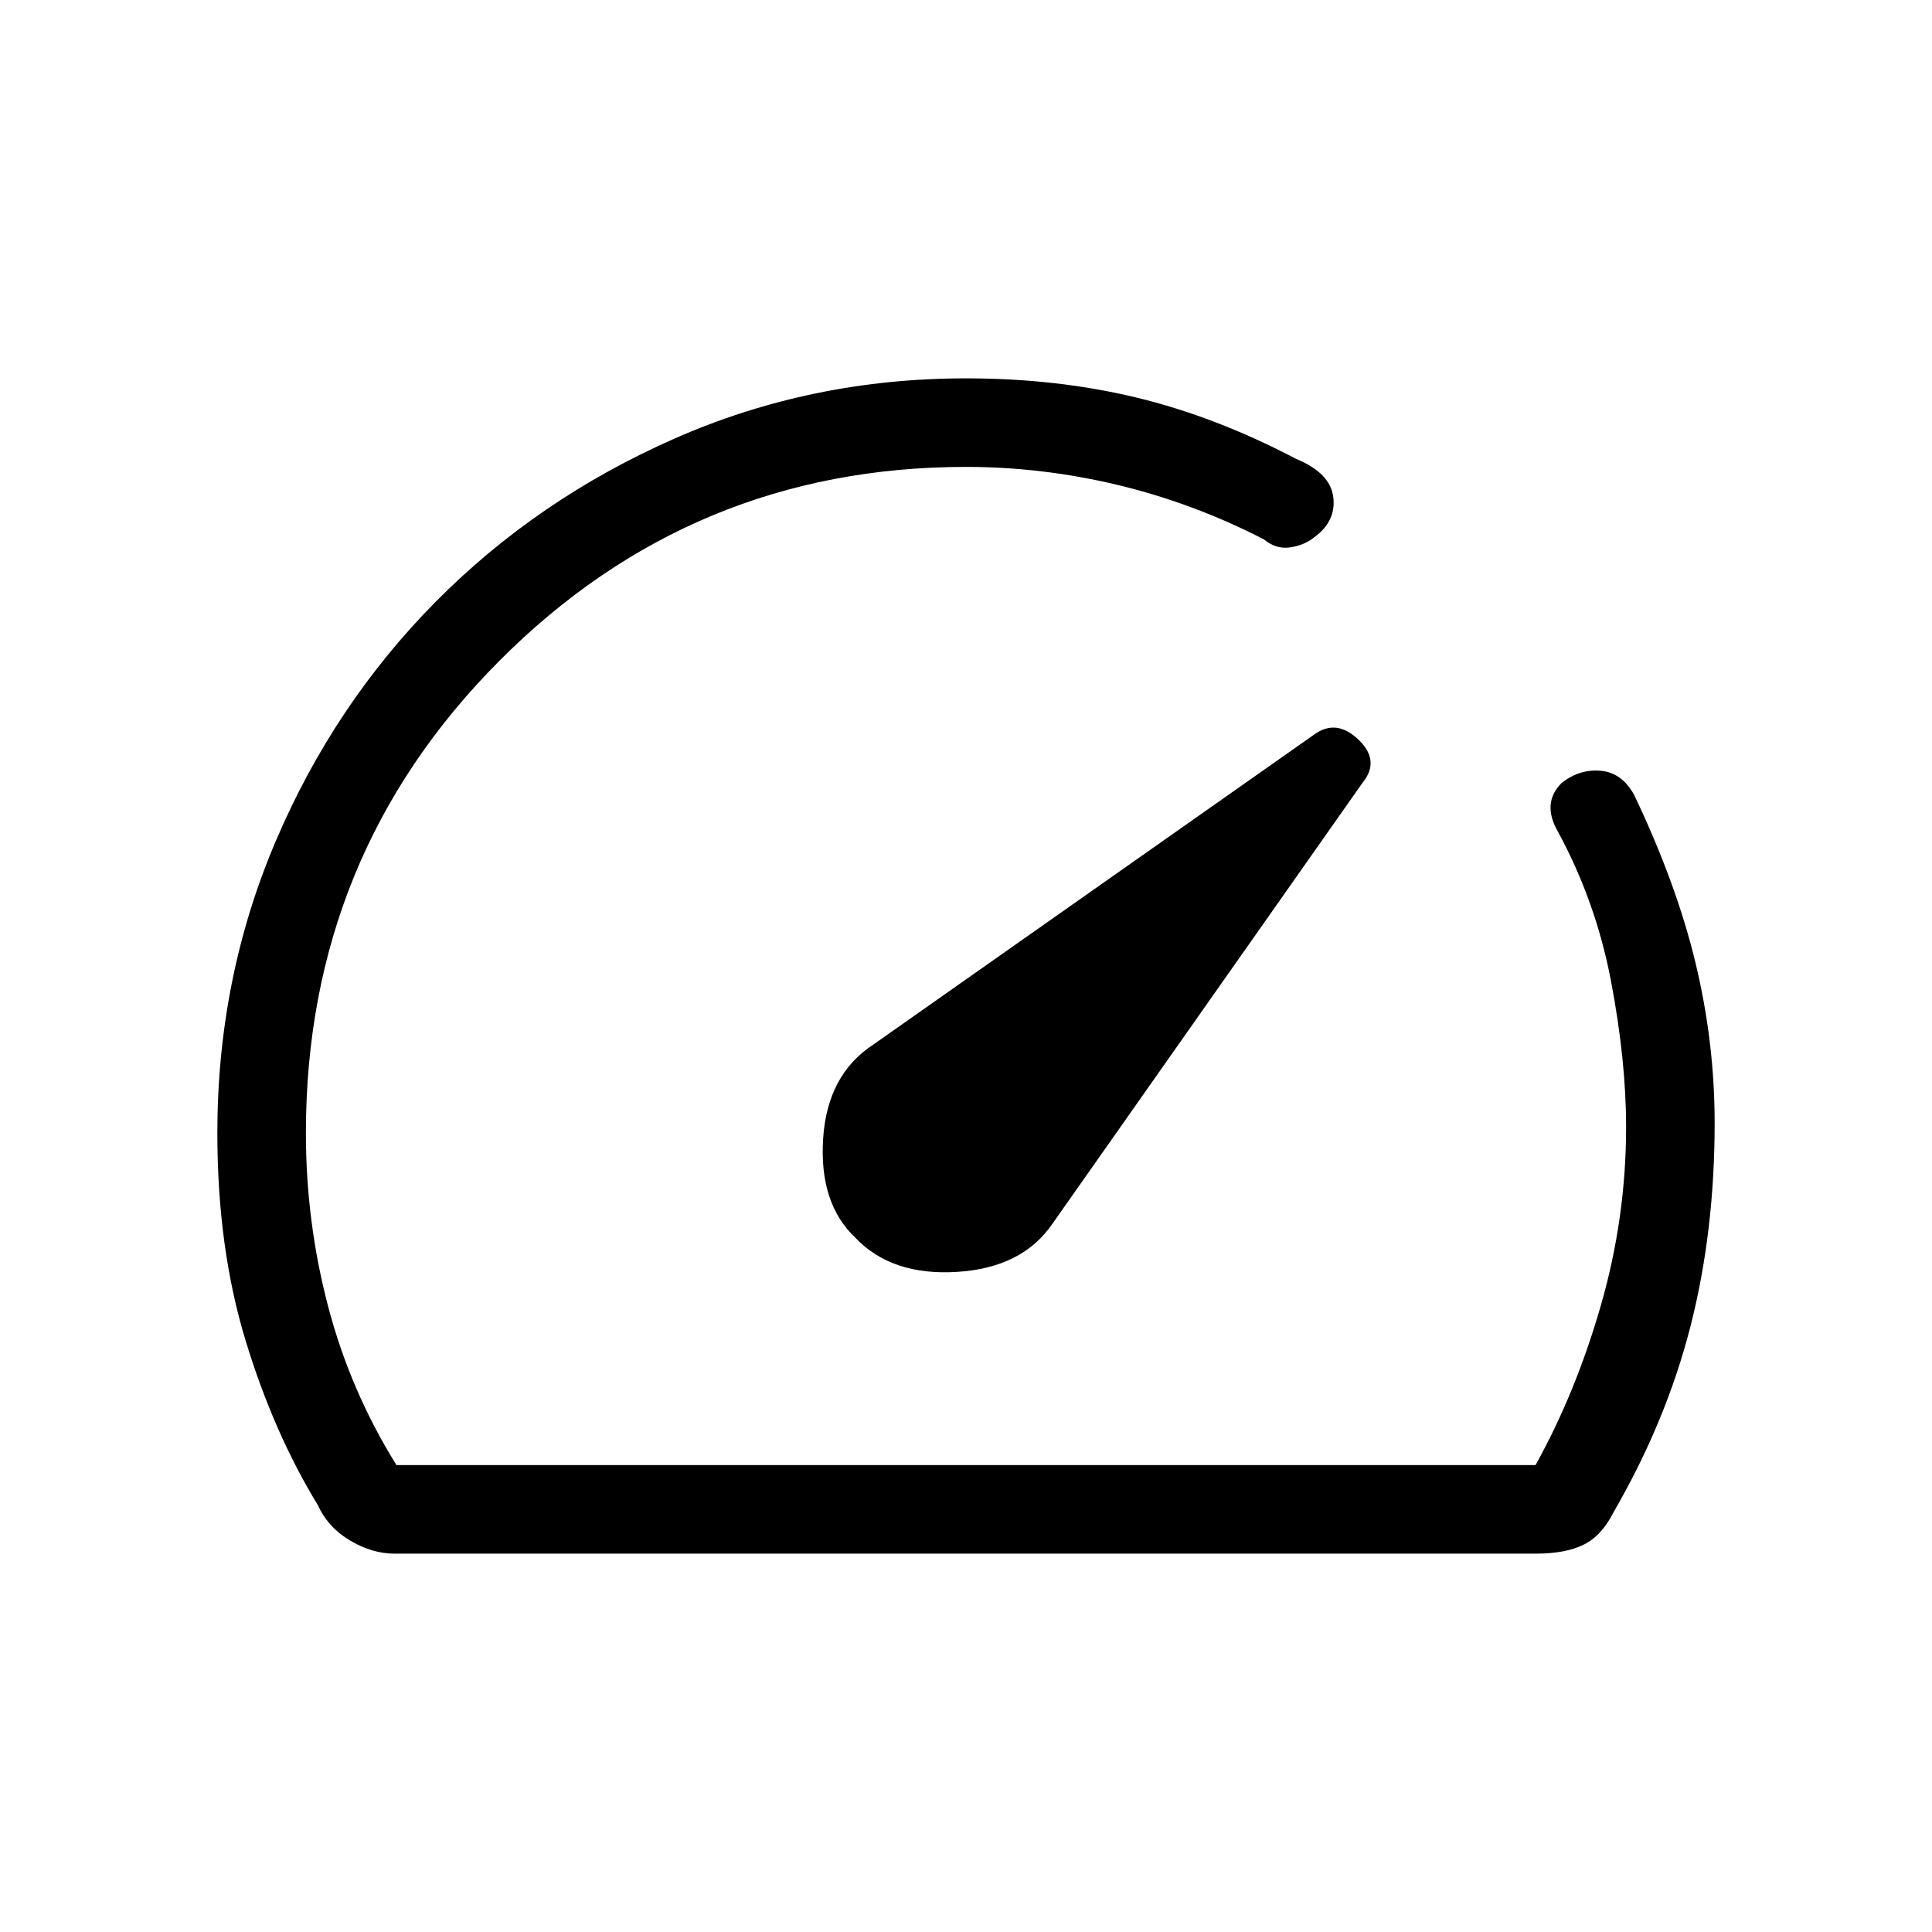 <svg xmlns="http://www.w3.org/2000/svg" height="48" width="48"><path d="M21.25 30.75q.9.95 2.525.85 1.625-.1 2.375-1.2l7.7-10.95q.45-.55-.1-1.075-.55-.525-1.1-.125l-10.95 7.7q-1.15.75-1.25 2.35-.1 1.6.8 2.45ZM9.8 38.6q-.55 0-1.1-.325t-.8-.875q-1.1-1.8-1.8-4.1t-.7-5.15q0-3.85 1.45-7.25t3.975-5.95q2.525-2.55 5.925-4.05T24 9.4q2.25 0 4.225.475Q30.2 10.35 32.2 11.4q.85.35.925.95.075.6-.475 1-.25.2-.6.25-.35.05-.65-.2-1.75-.9-3.625-1.35Q25.9 11.6 24 11.6q-6.8 0-11.6 4.825T7.6 28.15q0 2.2.55 4.3.55 2.1 1.7 3.95h28.3q1-1.8 1.625-3.975T40.4 28q0-1.65-.375-3.625T38.7 20.65q-.2-.35-.175-.65.025-.3.275-.55.45-.35.975-.3.525.05.825.6 1.05 2.2 1.525 4.175.475 1.975.475 3.975 0 2.7-.6 5.05-.6 2.35-1.9 4.6-.3.6-.75.825-.45.225-1.2.225ZM24 24Z"/></svg>